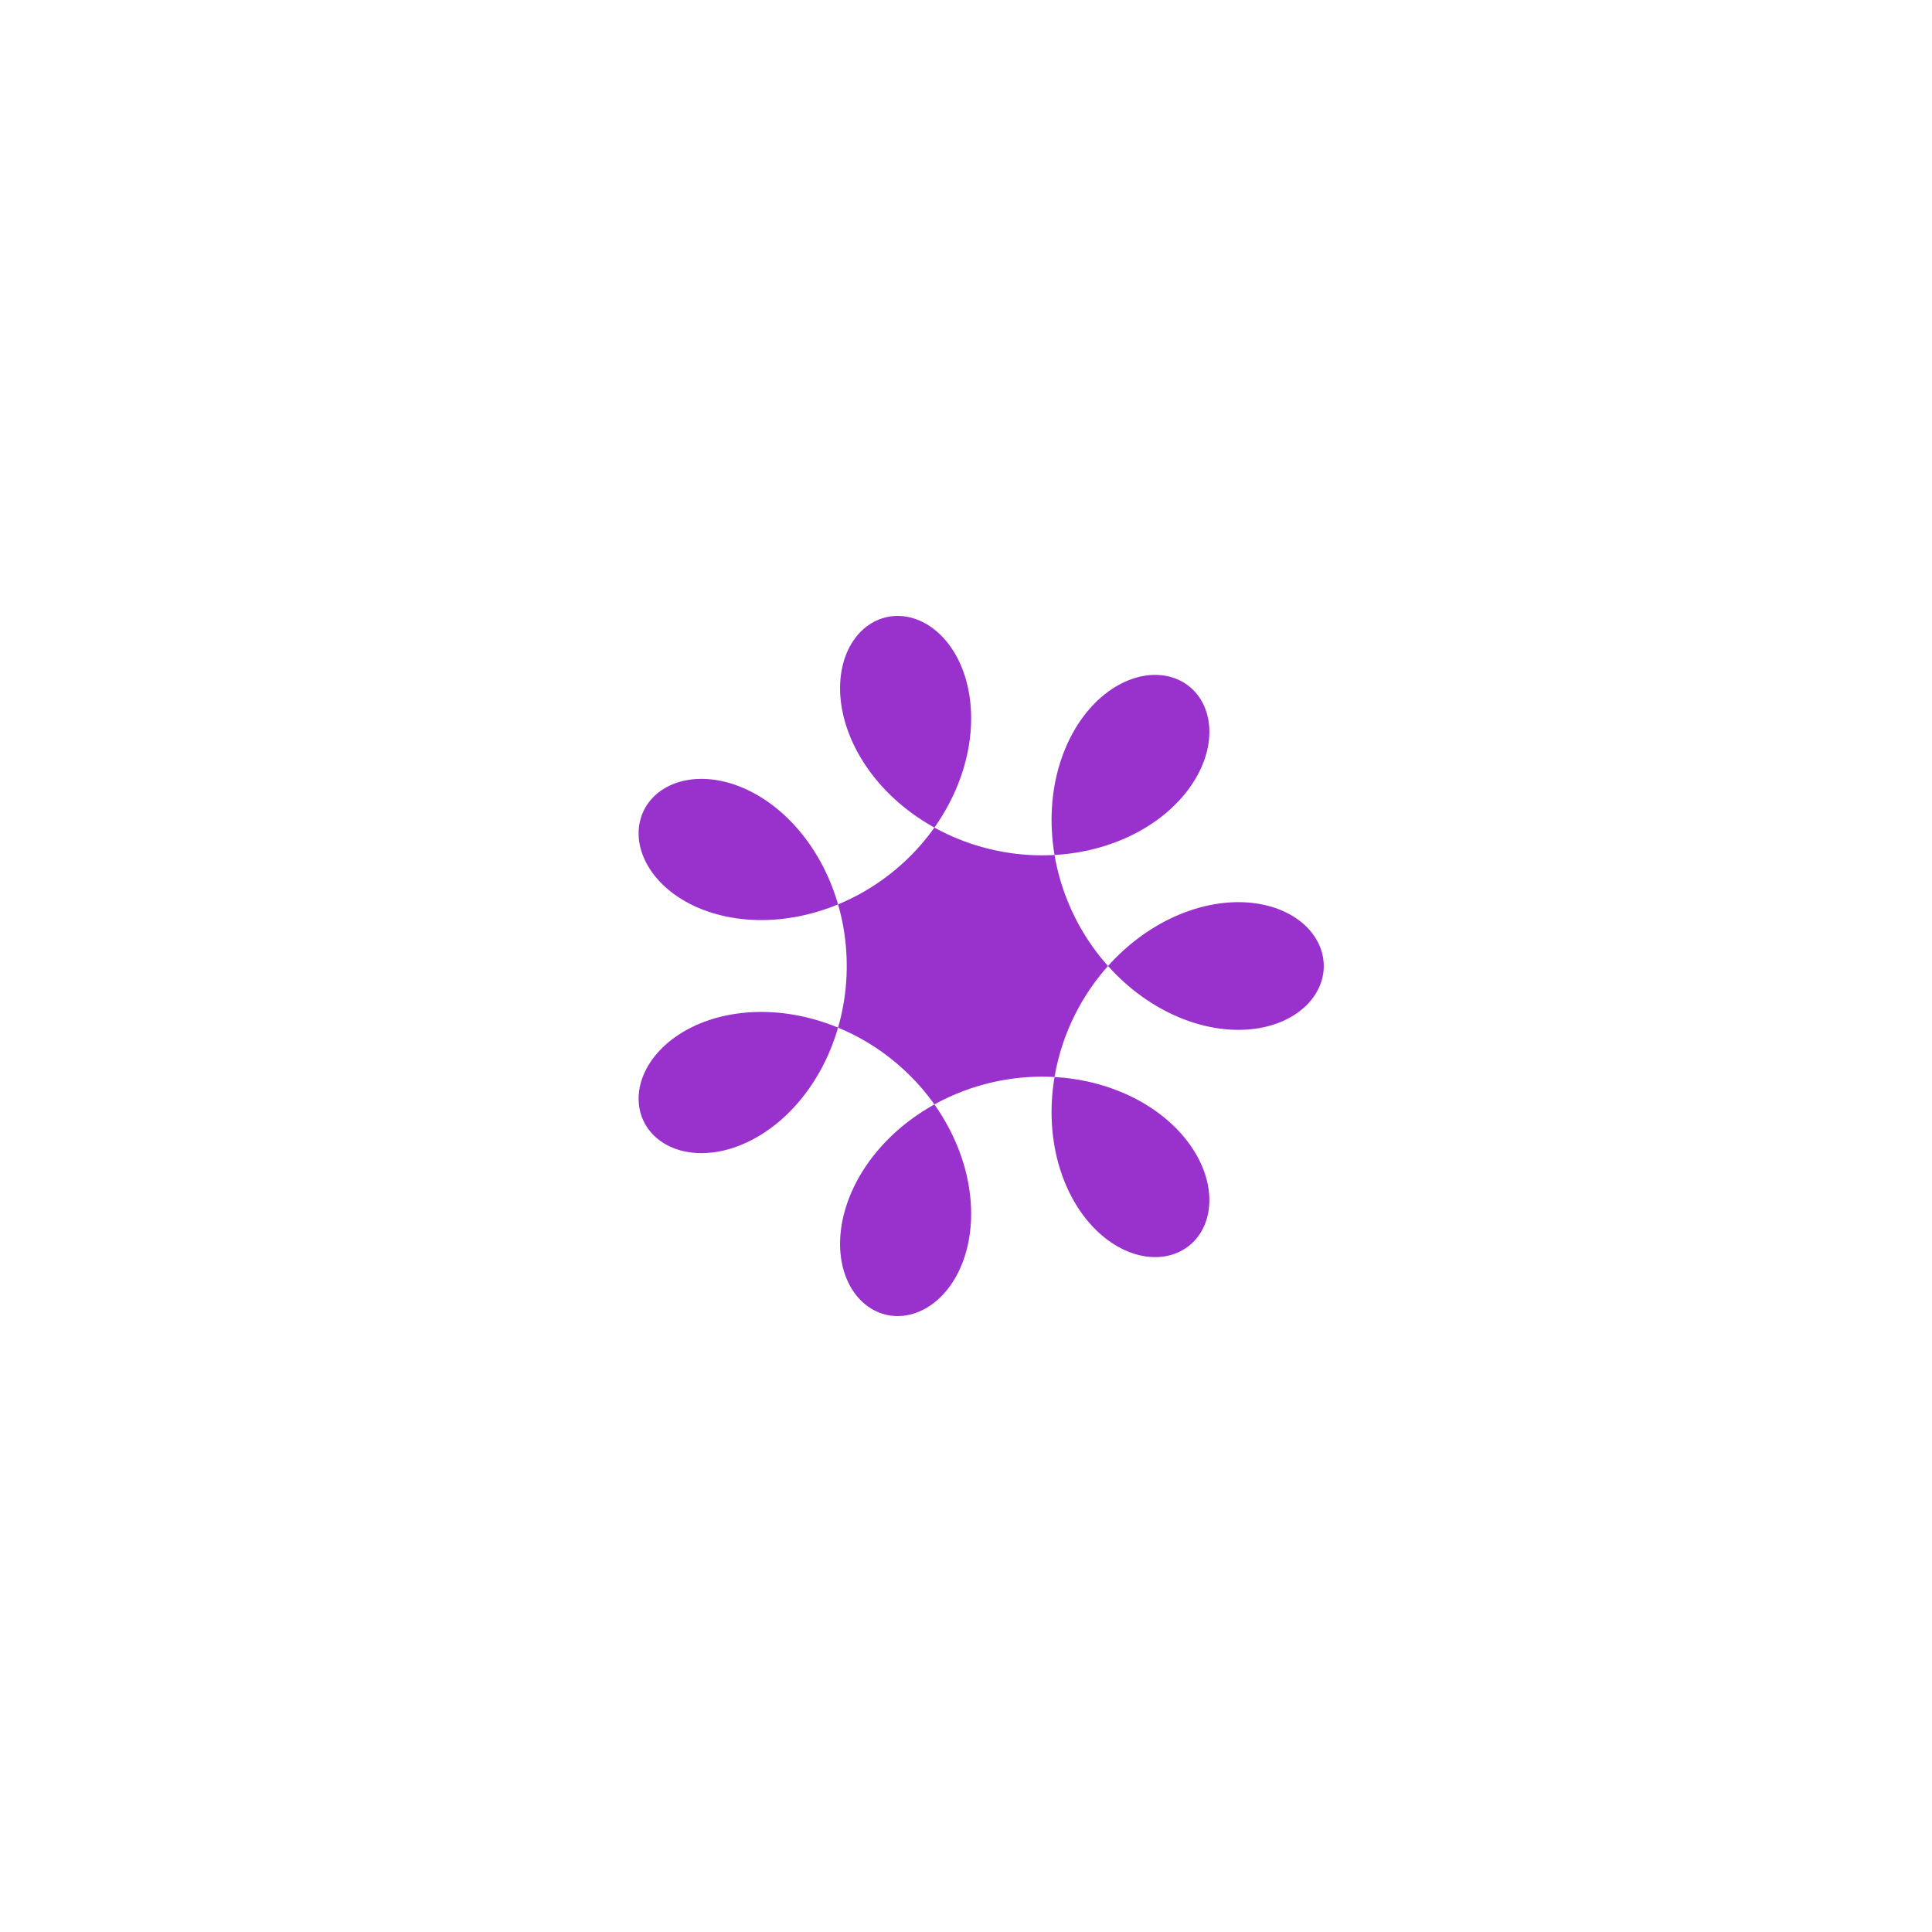 <?xml version="1.0" encoding="UTF-8"?>
<svg xmlns="http://www.w3.org/2000/svg" xmlns:xlink="http://www.w3.org/1999/xlink" width="100%" height="100%" viewBox="0 0 720 720" version="1.1">
  <g id="spiro_7_1_3_5730" transform=" scale(0.4 0.4) translate(540 540)">
    <path style=" stroke:none;fill-rule:evenodd;fill:rgb(60%,19.608%,80%);fill-opacity:1;" d="M 693.332 360 L 693.25 362.793 L 693 365.582 L 692.582 368.359 L 692 371.117 L 691.25 373.855 L 690.34 376.559 L 689.266 379.23 L 688.027 381.859 L 686.629 384.441 L 685.074 386.973 L 683.367 389.449 L 681.5 391.859 L 679.488 394.199 L 677.324 396.469 L 675.016 398.656 L 672.562 400.762 L 669.973 402.777 L 667.25 404.699 L 664.391 406.523 L 661.406 408.242 L 658.297 409.855 L 655.066 411.359 L 651.723 412.742 L 648.266 414.012 L 644.707 415.156 L 641.043 416.172 L 637.281 417.059 L 633.43 417.812 L 629.492 418.43 L 625.473 418.91 L 621.379 419.246 L 617.211 419.438 L 612.98 419.484 L 608.691 419.383 L 604.352 419.133 L 599.961 418.73 L 595.527 418.176 L 591.059 417.465 L 586.559 416.602 L 582.035 415.582 L 577.496 414.41 L 572.941 413.078 L 568.383 411.594 L 563.82 409.949 L 559.27 408.152 L 554.727 406.199 L 550.199 404.098 L 545.699 401.84 L 541.227 399.43 L 536.789 396.871 L 532.395 394.164 L 528.043 391.312 L 523.746 388.32 L 519.504 385.184 L 515.328 381.91 L 511.219 378.5 L 507.184 374.957 L 503.227 371.285 L 499.352 367.488 L 495.566 363.57 L 491.875 359.531 L 488.281 355.379 L 484.785 351.117 L 481.398 346.746 L 478.125 342.277 L 474.961 337.707 L 471.914 333.051 L 468.992 328.301 L 466.195 323.473 L 463.523 318.566 L 460.984 313.586 L 458.578 308.539 L 456.305 303.434 L 454.176 298.27 L 452.184 293.055 L 450.336 287.797 L 448.633 282.5 L 447.074 277.172 L 445.664 271.816 L 444.406 266.438 L 443.293 261.047 L 442.332 255.645 L 441.52 250.238 L 440.855 244.84 L 440.348 239.445 L 439.984 234.066 L 439.777 228.711 L 439.715 223.379 L 439.801 218.082 L 440.035 212.824 L 440.414 207.609 L 440.938 202.445 L 441.605 197.34 L 442.41 192.293 L 443.355 187.312 L 444.434 182.406 L 445.648 177.582 L 446.992 172.836 L 448.461 168.18 L 450.055 163.621 L 451.77 159.156 L 453.602 154.797 L 455.547 150.547 L 457.602 146.406 L 459.762 142.387 L 462.02 138.484 L 464.379 134.711 L 466.828 131.062 L 469.363 127.547 L 471.98 124.172 L 474.676 120.934 L 477.445 117.84 L 480.281 114.887 L 483.176 112.086 L 486.133 109.438 L 489.137 106.938 L 492.188 104.598 L 495.277 102.41 L 498.398 100.387 L 501.551 98.52 L 504.727 96.816 L 507.918 95.273 L 511.121 93.895 L 514.328 92.684 L 517.535 91.633 L 520.734 90.746 L 523.922 90.023 L 527.09 89.469 L 530.23 89.074 L 533.344 88.844 L 536.422 88.773 L 539.453 88.863 L 542.441 89.113 L 545.371 89.523 L 548.246 90.086 L 551.055 90.801 L 553.793 91.668 L 556.453 92.684 L 559.035 93.848 L 561.531 95.152 L 563.934 96.598 L 566.242 98.18 L 568.449 99.895 L 570.551 101.738 L 572.543 103.707 L 574.422 105.797 L 576.18 108.008 L 577.816 110.328 L 579.328 112.762 L 580.707 115.297 L 581.953 117.93 L 583.062 120.66 L 584.035 123.477 L 584.859 126.379 L 585.539 129.363 L 586.07 132.418 L 586.453 135.543 L 586.68 138.73 L 586.754 141.973 L 586.668 145.27 L 586.426 148.613 L 586.027 151.992 L 585.465 155.41 L 584.742 158.855 L 583.855 162.32 L 582.809 165.805 L 581.598 169.297 L 580.223 172.797 L 578.688 176.293 L 576.992 179.785 L 575.133 183.262 L 573.113 186.719 L 570.938 190.152 L 568.602 193.555 L 566.113 196.922 L 563.469 200.242 L 560.672 203.52 L 557.723 206.742 L 554.629 209.906 L 551.391 213.008 L 548.012 216.039 L 544.492 218.996 L 540.836 221.875 L 537.051 224.668 L 533.133 227.371 L 529.094 229.984 L 524.934 232.496 L 520.656 234.906 L 516.266 237.211 L 511.77 239.402 L 507.168 241.48 L 502.469 243.441 L 497.676 245.281 L 492.793 246.996 L 487.828 248.582 L 482.785 250.035 L 477.672 251.359 L 472.488 252.543 L 467.242 253.59 L 461.941 254.496 L 456.59 255.262 L 451.195 255.879 L 445.758 256.355 L 440.289 256.684 L 434.797 256.859 L 429.281 256.891 L 423.75 256.773 L 418.207 256.504 L 412.664 256.086 L 407.125 255.52 L 401.594 254.805 L 396.078 253.938 L 390.582 252.922 L 385.113 251.762 L 379.68 250.457 L 374.281 249.008 L 368.93 247.414 L 363.629 245.68 L 358.383 243.805 L 353.195 241.797 L 348.078 239.652 L 343.031 237.379 L 338.066 234.977 L 333.18 232.449 L 328.383 229.797 L 323.676 227.027 L 319.07 224.145 L 314.566 221.152 L 310.168 218.051 L 305.879 214.844 L 301.707 211.543 L 297.652 208.145 L 293.723 204.656 L 289.922 201.086 L 286.246 197.434 L 282.707 193.711 L 279.305 189.914 L 276.043 186.055 L 272.922 182.133 L 269.945 178.16 L 267.113 174.141 L 264.434 170.074 L 261.906 165.977 L 259.527 161.844 L 257.309 157.688 L 255.242 153.512 L 253.328 149.32 L 251.578 145.125 L 249.98 140.926 L 248.543 136.73 L 247.266 132.547 L 246.145 128.379 L 245.18 124.23 L 244.375 120.113 L 243.727 116.031 L 243.23 111.984 L 242.891 107.988 L 242.703 104.039 L 242.668 100.152 L 242.781 96.324 L 243.043 92.566 L 243.445 88.883 L 243.992 85.277 L 244.68 81.758 L 245.504 78.328 L 246.461 74.992 L 247.547 71.758 L 248.762 68.625 L 250.102 65.605 L 251.555 62.695 L 253.129 59.906 L 254.812 57.238 L 256.602 54.699 L 258.492 52.285 L 260.484 50.012 L 262.566 47.871 L 264.738 45.875 L 266.992 44.02 L 269.324 42.312 L 271.73 40.758 L 274.203 39.352 L 276.738 38.105 L 279.332 37.012 L 281.973 36.078 L 284.66 35.305 L 287.391 34.695 L 290.152 34.25 L 292.941 33.965 L 295.754 33.848 L 298.582 33.898 L 301.418 34.113 L 304.262 34.496 L 307.102 35.047 L 309.938 35.762 L 312.758 36.645 L 315.559 37.691 L 318.336 38.902 L 321.082 40.273 L 323.793 41.812 L 326.461 43.508 L 329.078 45.359 L 331.645 47.371 L 334.152 49.535 L 336.598 51.852 L 338.969 54.316 L 341.27 56.926 L 343.484 59.68 L 345.621 62.574 L 347.664 65.602 L 349.613 68.766 L 351.465 72.055 L 353.211 75.473 L 354.852 79.008 L 356.379 82.664 L 357.789 86.426 L 359.082 90.301 L 360.25 94.277 L 361.293 98.348 L 362.207 102.516 L 362.984 106.77 L 363.629 111.105 L 364.133 115.52 L 364.496 120.004 L 364.719 124.555 L 364.793 129.168 L 364.723 133.836 L 364.504 138.551 L 364.133 143.312 L 363.613 148.109 L 362.941 152.938 L 362.113 157.789 L 361.133 162.664 L 360 167.551 L 358.711 172.445 L 357.273 177.34 L 355.676 182.234 L 353.93 187.113 L 352.031 191.98 L 349.98 196.824 L 347.785 201.637 L 345.438 206.418 L 342.941 211.16 L 340.305 215.855 L 337.527 220.5 L 334.605 225.09 L 331.551 229.617 L 328.355 234.074 L 325.035 238.461 L 321.582 242.77 L 318.008 246.996 L 314.309 251.137 L 310.492 255.184 L 306.562 259.133 L 302.52 262.98 L 298.375 266.723 L 294.129 270.355 L 289.785 273.875 L 285.348 277.273 L 280.824 280.555 L 276.219 283.711 L 271.535 286.738 L 266.781 289.633 L 261.957 292.395 L 257.074 295.023 L 252.137 297.508 L 247.145 299.855 L 242.109 302.055 L 237.039 304.113 L 231.93 306.023 L 226.797 307.785 L 221.641 309.398 L 216.469 310.859 L 211.289 312.168 L 206.105 313.328 L 200.922 314.336 L 195.75 315.191 L 190.59 315.895 L 185.453 316.445 L 180.34 316.848 L 175.262 317.098 L 170.219 317.203 L 165.223 317.156 L 160.277 316.965 L 155.383 316.629 L 150.555 316.148 L 145.789 315.531 L 141.102 314.773 L 136.488 313.879 L 131.957 312.855 L 127.516 311.699 L 123.168 310.418 L 118.922 309.012 L 114.773 307.484 L 110.738 305.844 L 106.812 304.09 L 103.004 302.227 L 99.316 300.258 L 95.758 298.191 L 92.324 296.031 L 89.023 293.777 L 85.859 291.441 L 82.84 289.02 L 79.957 286.527 L 77.223 283.961 L 74.641 281.328 L 72.207 278.637 L 69.926 275.891 L 67.801 273.094 L 65.836 270.254 L 64.031 267.375 L 62.387 264.465 L 60.902 261.527 L 59.586 258.57 L 58.43 255.598 L 57.441 252.617 L 56.617 249.633 L 55.961 246.652 L 55.469 243.68 L 55.145 240.723 L 54.984 237.789 L 54.984 234.875 L 55.152 232 L 55.48 229.16 L 55.973 226.363 L 56.621 223.617 L 57.426 220.926 L 58.391 218.297 L 59.504 215.734 L 60.773 213.242 L 62.188 210.824 L 63.746 208.492 L 65.449 206.246 L 67.289 204.094 L 69.266 202.039 L 71.375 200.082 L 73.613 198.234 L 75.973 196.496 L 78.457 194.875 L 81.055 193.371 L 83.766 191.988 L 86.582 190.734 L 89.5 189.613 L 92.516 188.625 L 95.625 187.77 L 98.82 187.059 L 102.098 186.488 L 105.453 186.062 L 108.879 185.789 L 112.371 185.66 L 115.926 185.688 L 119.531 185.867 L 123.188 186.203 L 126.887 186.695 L 130.625 187.344 L 134.395 188.156 L 138.188 189.125 L 142 190.254 L 145.828 191.543 L 149.664 192.992 L 153.5 194.605 L 157.332 196.375 L 161.156 198.305 L 164.965 200.395 L 168.746 202.637 L 172.504 205.039 L 176.23 207.594 L 179.914 210.305 L 183.555 213.164 L 187.145 216.172 L 190.676 219.324 L 194.148 222.621 L 197.555 226.059 L 200.887 229.637 L 204.145 233.344 L 207.32 237.188 L 210.41 241.156 L 213.406 245.25 L 216.309 249.461 L 219.109 253.793 L 221.809 258.234 L 224.395 262.781 L 226.871 267.43 L 229.23 272.18 L 231.473 277.023 L 233.59 281.953 L 235.578 286.965 L 237.441 292.059 L 239.172 297.223 L 240.766 302.453 L 242.223 307.746 L 243.539 313.094 L 244.715 318.492 L 245.75 323.938 L 246.637 329.418 L 247.379 334.934 L 247.977 340.477 L 248.422 346.039 L 248.723 351.617 L 248.871 357.203 L 248.871 362.797 L 248.723 368.383 L 248.422 373.961 L 247.977 379.523 L 247.379 385.066 L 246.637 390.582 L 245.75 396.062 L 244.715 401.508 L 243.539 406.906 L 242.223 412.254 L 240.766 417.547 L 239.172 422.777 L 237.441 427.941 L 235.578 433.035 L 233.59 438.047 L 231.473 442.977 L 229.23 447.82 L 226.871 452.57 L 224.395 457.219 L 221.809 461.766 L 219.109 466.207 L 216.309 470.539 L 213.406 474.75 L 210.41 478.844 L 207.32 482.812 L 204.145 486.656 L 200.887 490.363 L 197.555 493.941 L 194.148 497.379 L 190.676 500.676 L 187.145 503.828 L 183.555 506.836 L 179.914 509.695 L 176.23 512.406 L 172.504 514.961 L 168.746 517.363 L 164.965 519.605 L 161.156 521.695 L 157.332 523.625 L 153.5 525.395 L 149.664 527.008 L 145.828 528.457 L 142 529.746 L 138.188 530.875 L 134.395 531.844 L 130.625 532.656 L 126.887 533.305 L 123.188 533.797 L 119.531 534.133 L 115.926 534.312 L 112.371 534.34 L 108.879 534.211 L 105.453 533.938 L 102.098 533.512 L 98.82 532.941 L 95.625 532.23 L 92.516 531.375 L 89.5 530.387 L 86.582 529.266 L 83.766 528.012 L 81.055 526.629 L 78.457 525.125 L 75.973 523.504 L 73.613 521.766 L 71.375 519.918 L 69.266 517.961 L 67.289 515.906 L 65.449 513.754 L 63.746 511.508 L 62.188 509.176 L 60.773 506.758 L 59.504 504.266 L 58.391 501.703 L 57.426 499.074 L 56.621 496.383 L 55.973 493.637 L 55.48 490.84 L 55.152 488 L 54.984 485.125 L 54.984 482.211 L 55.145 479.277 L 55.469 476.32 L 55.961 473.348 L 56.617 470.367 L 57.441 467.383 L 58.43 464.402 L 59.586 461.43 L 60.902 458.473 L 62.387 455.535 L 64.031 452.625 L 65.836 449.746 L 67.801 446.906 L 69.926 444.109 L 72.207 441.363 L 74.641 438.672 L 77.223 436.039 L 79.957 433.473 L 82.84 430.98 L 85.859 428.559 L 89.023 426.223 L 92.324 423.969 L 95.758 421.809 L 99.316 419.742 L 103.004 417.773 L 106.812 415.91 L 110.738 414.156 L 114.773 412.516 L 118.922 410.988 L 123.168 409.582 L 127.516 408.301 L 131.957 407.145 L 136.488 406.121 L 141.102 405.227 L 145.789 404.469 L 150.555 403.852 L 155.383 403.371 L 160.277 403.035 L 165.223 402.844 L 170.219 402.797 L 175.262 402.902 L 180.34 403.152 L 185.453 403.555 L 190.59 404.105 L 195.75 404.809 L 200.922 405.664 L 206.105 406.672 L 211.289 407.832 L 216.469 409.141 L 221.641 410.602 L 226.797 412.215 L 231.93 413.977 L 237.039 415.887 L 242.109 417.945 L 247.145 420.145 L 252.137 422.492 L 257.074 424.977 L 261.957 427.605 L 266.781 430.367 L 271.535 433.262 L 276.219 436.289 L 280.824 439.445 L 285.348 442.727 L 289.785 446.125 L 294.129 449.645 L 298.375 453.277 L 302.52 457.02 L 306.562 460.867 L 310.492 464.816 L 314.309 468.863 L 318.008 473.004 L 321.582 477.23 L 325.035 481.539 L 328.355 485.926 L 331.551 490.383 L 334.605 494.91 L 337.527 499.5 L 340.305 504.145 L 342.941 508.84 L 345.438 513.582 L 347.785 518.363 L 349.98 523.176 L 352.031 528.02 L 353.93 532.887 L 355.676 537.766 L 357.273 542.66 L 358.711 547.555 L 360 552.449 L 361.133 557.336 L 362.113 562.211 L 362.941 567.062 L 363.613 571.891 L 364.133 576.688 L 364.504 581.449 L 364.723 586.164 L 364.793 590.832 L 364.719 595.445 L 364.496 599.996 L 364.133 604.48 L 363.629 608.895 L 362.984 613.23 L 362.207 617.484 L 361.293 621.652 L 360.25 625.723 L 359.082 629.699 L 357.789 633.574 L 356.379 637.336 L 354.852 640.992 L 353.211 644.527 L 351.465 647.945 L 349.613 651.234 L 347.664 654.398 L 345.621 657.426 L 343.484 660.32 L 341.27 663.074 L 338.969 665.684 L 336.598 668.148 L 334.152 670.465 L 331.645 672.629 L 329.078 674.641 L 326.461 676.492 L 323.793 678.188 L 321.082 679.727 L 318.336 681.098 L 315.559 682.309 L 312.758 683.355 L 309.938 684.238 L 307.102 684.953 L 304.262 685.504 L 301.418 685.887 L 298.582 686.102 L 295.754 686.152 L 292.941 686.035 L 290.152 685.75 L 287.391 685.305 L 284.66 684.695 L 281.973 683.922 L 279.332 682.988 L 276.738 681.895 L 274.203 680.648 L 271.73 679.242 L 269.324 677.688 L 266.992 675.98 L 264.738 674.125 L 262.566 672.129 L 260.484 669.988 L 258.492 667.715 L 256.602 665.301 L 254.812 662.762 L 253.129 660.094 L 251.555 657.305 L 250.102 654.395 L 248.762 651.375 L 247.547 648.242 L 246.461 645.008 L 245.504 641.672 L 244.68 638.242 L 243.992 634.723 L 243.445 631.117 L 243.043 627.434 L 242.781 623.676 L 242.668 619.848 L 242.703 615.961 L 242.891 612.012 L 243.23 608.016 L 243.727 603.969 L 244.375 599.887 L 245.18 595.77 L 246.145 591.621 L 247.266 587.453 L 248.543 583.27 L 249.98 579.074 L 251.578 574.875 L 253.328 570.68 L 255.242 566.488 L 257.309 562.312 L 259.527 558.156 L 261.906 554.023 L 264.434 549.926 L 267.113 545.859 L 269.945 541.84 L 272.922 537.867 L 276.043 533.945 L 279.305 530.086 L 282.707 526.289 L 286.246 522.566 L 289.922 518.914 L 293.723 515.344 L 297.652 511.855 L 301.707 508.457 L 305.879 505.156 L 310.168 501.949 L 314.566 498.848 L 319.07 495.855 L 323.676 492.973 L 328.383 490.203 L 333.18 487.551 L 338.066 485.023 L 343.031 482.621 L 348.078 480.348 L 353.195 478.203 L 358.383 476.195 L 363.629 474.32 L 368.93 472.586 L 374.281 470.992 L 379.68 469.543 L 385.113 468.238 L 390.582 467.078 L 396.078 466.062 L 401.594 465.195 L 407.125 464.48 L 412.664 463.914 L 418.207 463.496 L 423.75 463.227 L 429.281 463.109 L 434.797 463.141 L 440.289 463.316 L 445.758 463.645 L 451.195 464.121 L 456.59 464.738 L 461.941 465.504 L 467.242 466.41 L 472.488 467.457 L 477.672 468.641 L 482.785 469.965 L 487.828 471.418 L 492.793 473.004 L 497.676 474.719 L 502.469 476.559 L 507.168 478.52 L 511.77 480.598 L 516.266 482.789 L 520.656 485.094 L 524.934 487.504 L 529.094 490.016 L 533.133 492.629 L 537.051 495.332 L 540.836 498.125 L 544.492 501.004 L 548.012 503.961 L 551.391 506.992 L 554.629 510.094 L 557.723 513.258 L 560.672 516.48 L 563.469 519.758 L 566.113 523.078 L 568.602 526.445 L 570.938 529.848 L 573.113 533.281 L 575.133 536.738 L 576.992 540.215 L 578.688 543.707 L 580.223 547.203 L 581.598 550.703 L 582.809 554.195 L 583.855 557.68 L 584.742 561.145 L 585.465 564.59 L 586.027 568.008 L 586.426 571.387 L 586.668 574.73 L 586.754 578.027 L 586.68 581.27 L 586.453 584.457 L 586.07 587.582 L 585.539 590.637 L 584.859 593.621 L 584.035 596.523 L 583.062 599.34 L 581.953 602.07 L 580.707 604.703 L 579.328 607.238 L 577.816 609.672 L 576.18 611.992 L 574.422 614.203 L 572.543 616.293 L 570.551 618.262 L 568.449 620.105 L 566.242 621.82 L 563.934 623.402 L 561.531 624.848 L 559.035 626.152 L 556.453 627.316 L 553.793 628.332 L 551.055 629.199 L 548.246 629.914 L 545.371 630.477 L 542.441 630.887 L 539.453 631.137 L 536.422 631.227 L 533.344 631.156 L 530.23 630.926 L 527.09 630.531 L 523.922 629.977 L 520.734 629.254 L 517.535 628.367 L 514.328 627.316 L 511.121 626.105 L 507.918 624.727 L 504.727 623.184 L 501.551 621.48 L 498.398 619.613 L 495.277 617.59 L 492.188 615.402 L 489.137 613.062 L 486.133 610.562 L 483.176 607.914 L 480.281 605.113 L 477.445 602.16 L 474.676 599.066 L 471.98 595.828 L 469.363 592.453 L 466.828 588.938 L 464.379 585.289 L 462.02 581.516 L 459.762 577.613 L 457.602 573.594 L 455.547 569.453 L 453.602 565.203 L 451.77 560.844 L 450.055 556.379 L 448.461 551.82 L 446.992 547.164 L 445.648 542.418 L 444.434 537.594 L 443.355 532.688 L 442.41 527.707 L 441.605 522.66 L 440.938 517.555 L 440.414 512.391 L 440.035 507.176 L 439.801 501.918 L 439.715 496.621 L 439.777 491.289 L 439.984 485.934 L 440.348 480.555 L 440.855 475.16 L 441.52 469.762 L 442.332 464.355 L 443.293 458.953 L 444.406 453.562 L 445.664 448.184 L 447.074 442.828 L 448.633 437.5 L 450.336 432.203 L 452.184 426.945 L 454.176 421.73 L 456.305 416.566 L 458.578 411.461 L 460.984 406.414 L 463.523 401.434 L 466.195 396.527 L 468.992 391.699 L 471.914 386.949 L 474.961 382.293 L 478.125 377.723 L 481.398 373.254 L 484.785 368.883 L 488.281 364.621 L 491.875 360.469 L 495.566 356.43 L 499.352 352.512 L 503.227 348.715 L 507.184 345.043 L 511.219 341.5 L 515.328 338.09 L 519.504 334.816 L 523.746 331.68 L 528.043 328.688 L 532.395 325.836 L 536.789 323.129 L 541.227 320.57 L 545.699 318.16 L 550.199 315.902 L 554.727 313.801 L 559.27 311.848 L 563.82 310.051 L 568.383 308.406 L 572.941 306.922 L 577.496 305.59 L 582.035 304.418 L 586.559 303.398 L 591.059 302.535 L 595.527 301.824 L 599.961 301.27 L 604.352 300.867 L 608.691 300.617 L 612.98 300.516 L 617.211 300.562 L 621.379 300.754 L 625.473 301.09 L 629.492 301.57 L 633.43 302.188 L 637.281 302.941 L 641.043 303.828 L 644.707 304.844 L 648.266 305.988 L 651.723 307.258 L 655.066 308.641 L 658.297 310.145 L 661.406 311.758 L 664.391 313.477 L 667.25 315.301 L 669.973 317.223 L 672.562 319.238 L 675.016 321.344 L 677.324 323.531 L 679.488 325.801 L 681.5 328.141 L 683.367 330.551 L 685.074 333.027 L 686.629 335.559 L 688.027 338.141 L 689.266 340.77 L 690.34 343.441 L 691.25 346.145 L 692 348.883 L 692.582 351.641 L 693 354.418 L 693.25 357.207 Z M 693.332 360 "/>
  </g>
</svg>

